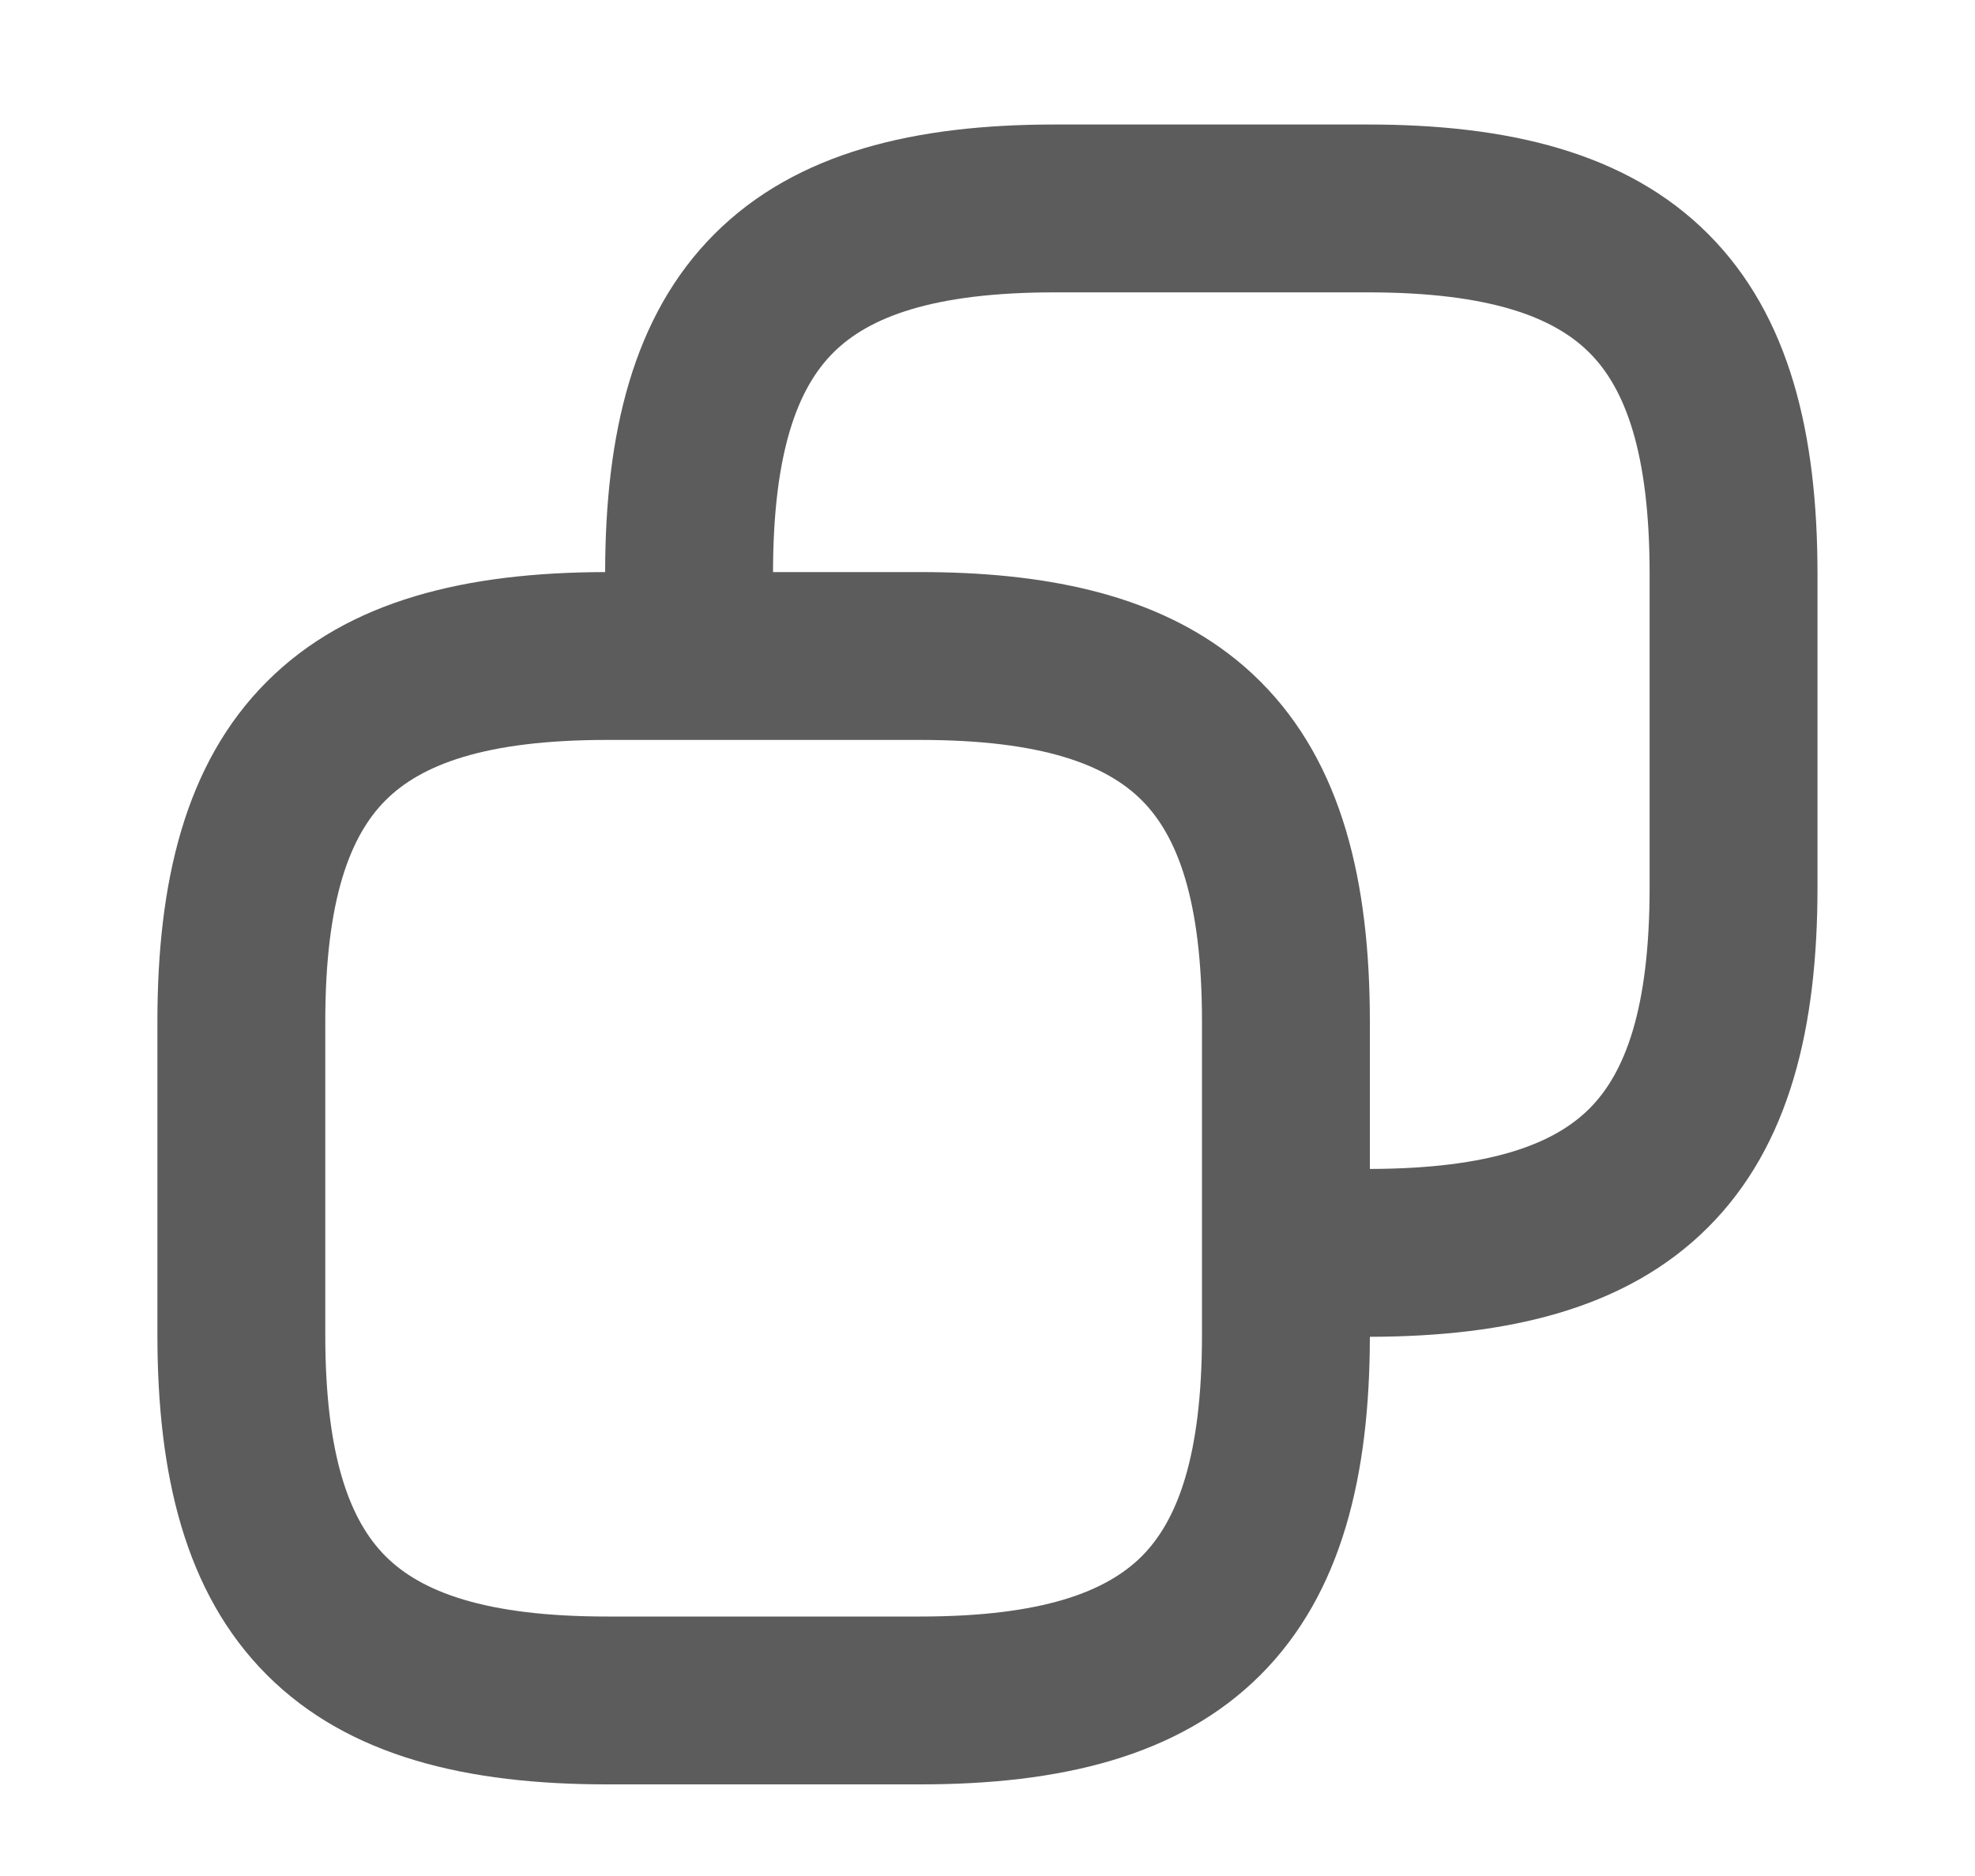 <svg width="20" height="19" viewBox="0 0 20 19" xmlns="http://www.w3.org/2000/svg">
<path fill-rule="evenodd" clip-rule="evenodd" d="M12.434 6.616C11.627 6.006 10.55 5.794 9.32 5.794H7.828C7.83 4.568 8.082 3.927 8.438 3.572C8.796 3.214 9.441 2.961 10.68 2.961H13.853C15.091 2.961 15.737 3.214 16.095 3.572C16.453 3.929 16.705 4.575 16.705 5.813V8.987C16.705 10.225 16.453 10.871 16.095 11.228C15.739 11.584 15.098 11.836 13.872 11.839V10.347C13.872 8.941 13.596 7.735 12.764 6.903C12.66 6.799 12.55 6.703 12.434 6.616ZM13.872 13.539C15.27 13.536 16.468 13.259 17.297 12.43C18.129 11.598 18.405 10.393 18.405 8.987V5.813C18.405 4.407 18.129 3.202 17.297 2.369C16.465 1.537 15.259 1.261 13.853 1.261H10.68C9.274 1.261 8.068 1.537 7.236 2.369C6.407 3.198 6.13 4.396 6.128 5.794C4.73 5.797 3.531 6.074 2.703 6.903C1.87 7.735 1.594 8.941 1.594 10.347V13.52C1.594 14.926 1.87 16.131 2.703 16.964C3.535 17.796 4.74 18.072 6.146 18.072H9.32C10.726 18.072 11.931 17.796 12.764 16.964C13.592 16.135 13.87 14.937 13.872 13.539ZM6.978 7.494L6.146 7.494C4.908 7.494 4.262 7.747 3.905 8.105C3.547 8.462 3.294 9.108 3.294 10.347V13.52C3.294 14.758 3.547 15.404 3.905 15.762C4.262 16.119 4.908 16.372 6.146 16.372H9.32C10.558 16.372 11.204 16.119 11.562 15.762C11.919 15.404 12.172 14.758 12.172 13.52L12.172 12.689V10.347C12.172 9.108 11.919 8.462 11.562 8.105C11.204 7.747 10.558 7.494 9.32 7.494H6.978Z" fill-opacity="0.64"/>
</svg>
